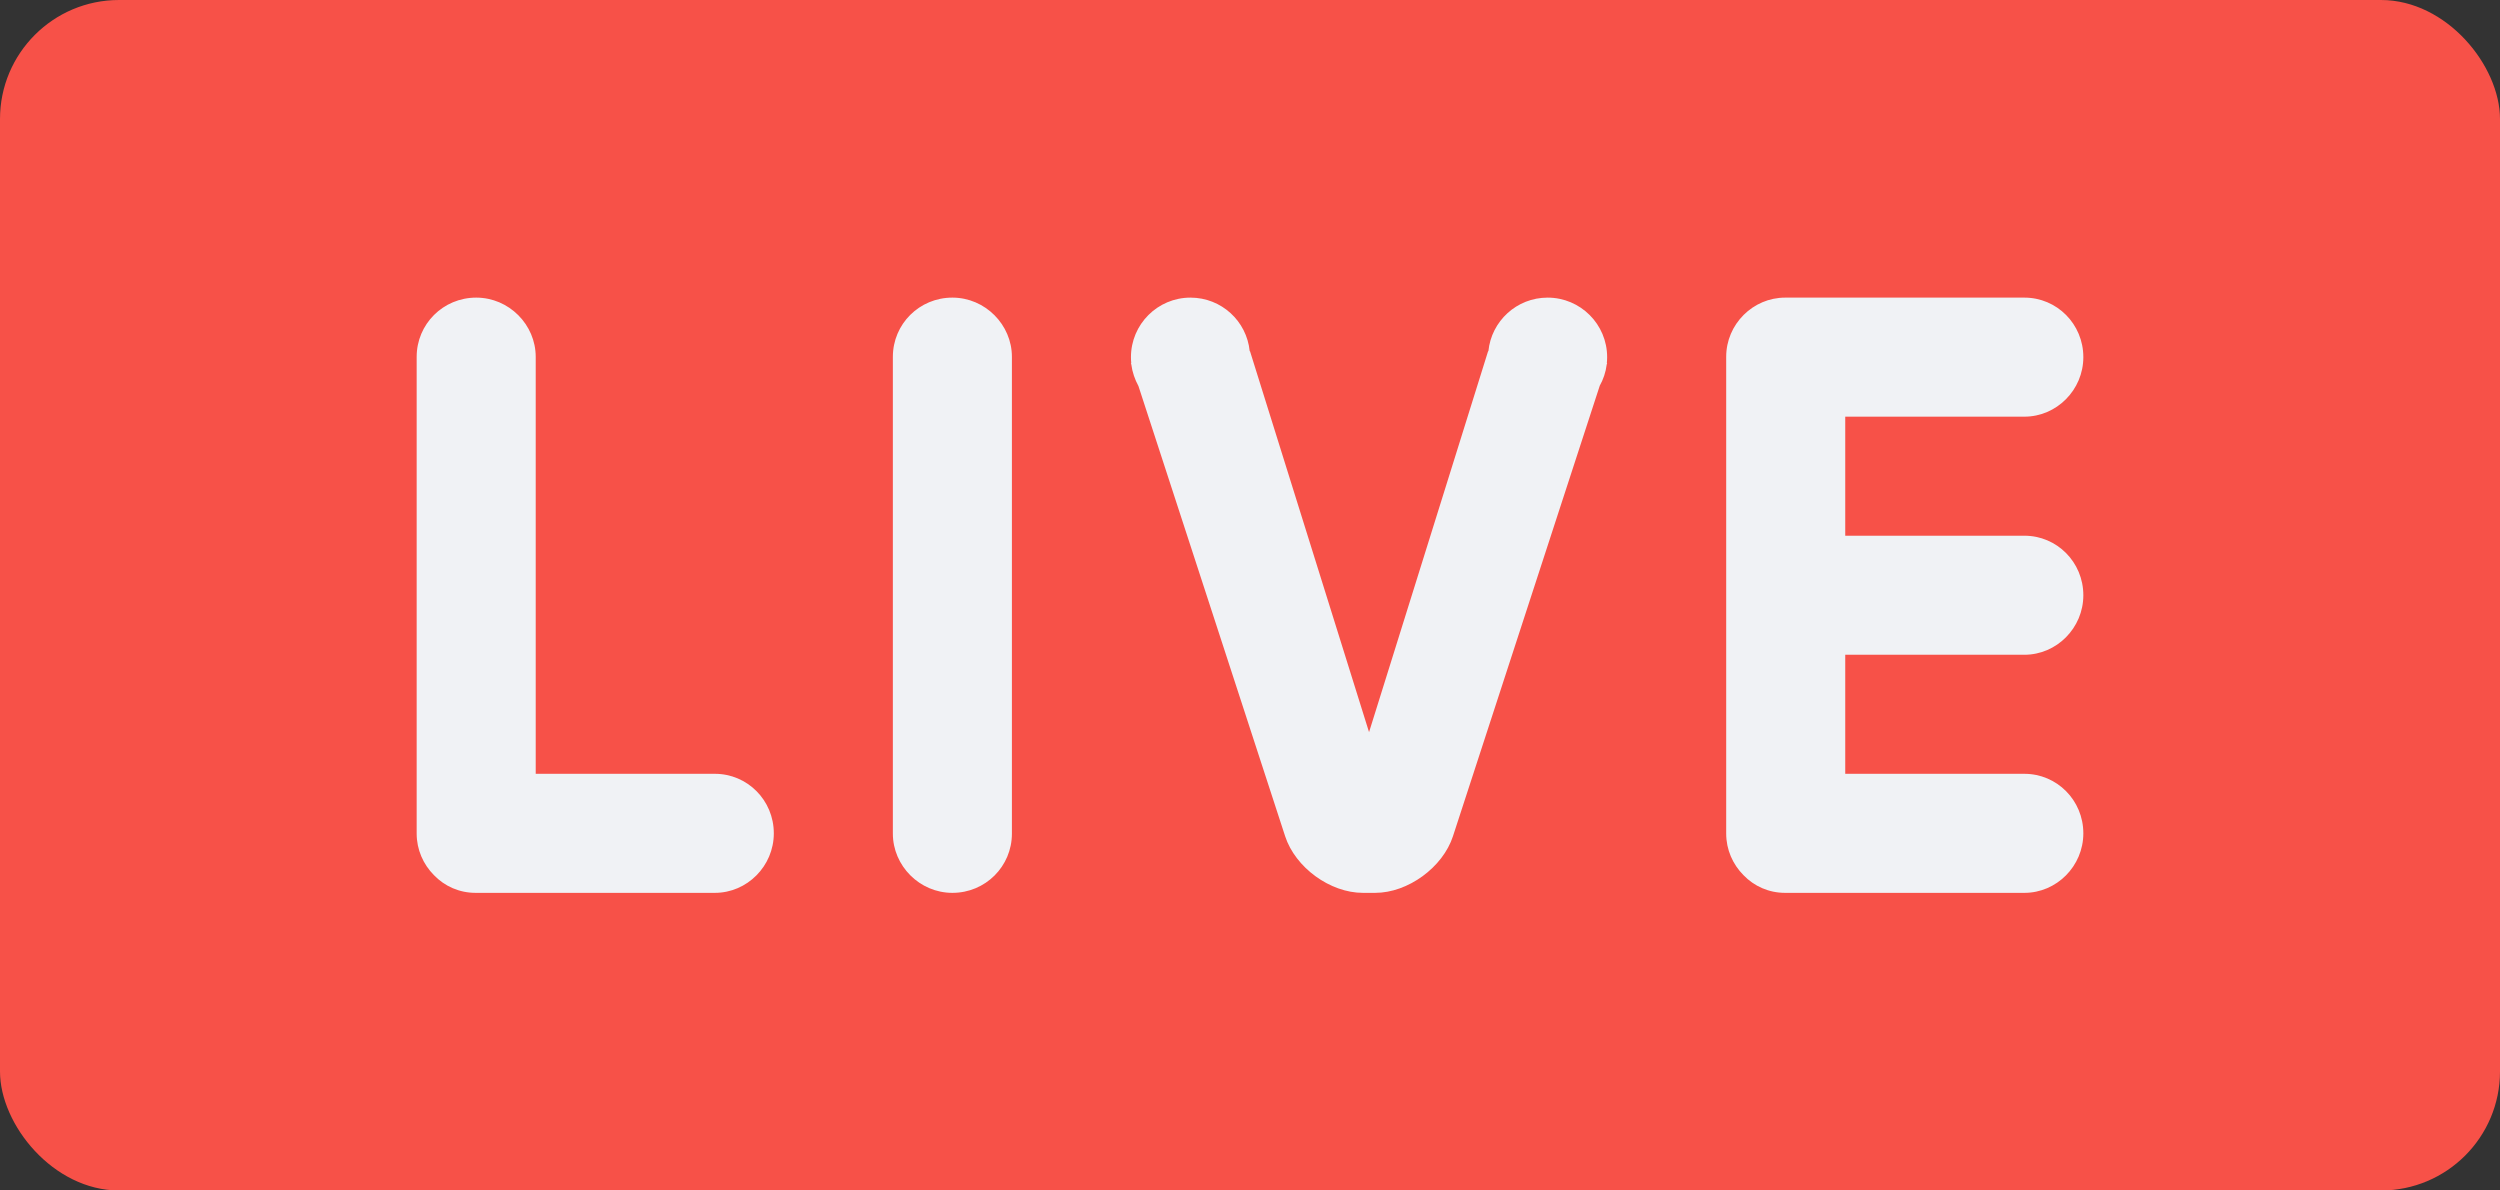 <svg width="42" height="20" viewBox="84 14 42 20" xmlns="http://www.w3.org/2000/svg">
  <rect x="84" y="14" width="42" height="20" fill="#333333" stroke="none"/>
  <g fill="none" fill-rule="evenodd" transform="translate(84 14)">
    <rect fill="#F75148" width="42" height="20" rx="2"/>
    <path d="M26.874 6.486l-2.464 7.562c-.17.523-.756.952-1.307.952h-.206c-.552 0-1.136-.426-1.307-.952l-2.464-7.562c-.06-.11-.103-.233-.12-.363L19 6.1h.005C19.002 6.067 19 6.034 19 6c0-.552.448-1 1-1 .52 0 .945.395.995.9H21l2 6.4 2-6.4h.005c.05-.505.476-.9.995-.9.552 0 1 .448 1 1 0 .034-.002.067-.005.1H27l-.007.023c-.016.13-.058.253-.12.363zM31 9V7h3.01c.54 0 .99-.448.99-1 0-.556-.444-1-.99-1h-4.02c-.268 0-.515.11-.696.29-.184.184-.294.432-.294.705v8.01c0 .268.11.516.29.697.18.188.428.298.7.298h4.02c.54 0 .99-.448.99-1 0-.556-.444-1-.99-1H31v-2h3.01c.54 0 .99-.448.99-1 0-.556-.444-1-.99-1H31zM9 13V5.995C9 5.455 8.552 5 8 5c-.556 0-1 .446-1 .995v8.01c0 .268.11.516.29.697.18.188.428.298.7.298h4.02c.54 0 .99-.448.99-1 0-.556-.444-1-.99-1H9zm6-7.005c0-.55.444-.995 1-.995.552 0 1 .456 1 .995v8.01c0 .55-.444.995-1 .995-.552 0-1-.456-1-.995v-8.01z" fill="#F0F2F5"/>
  </g>
</svg>